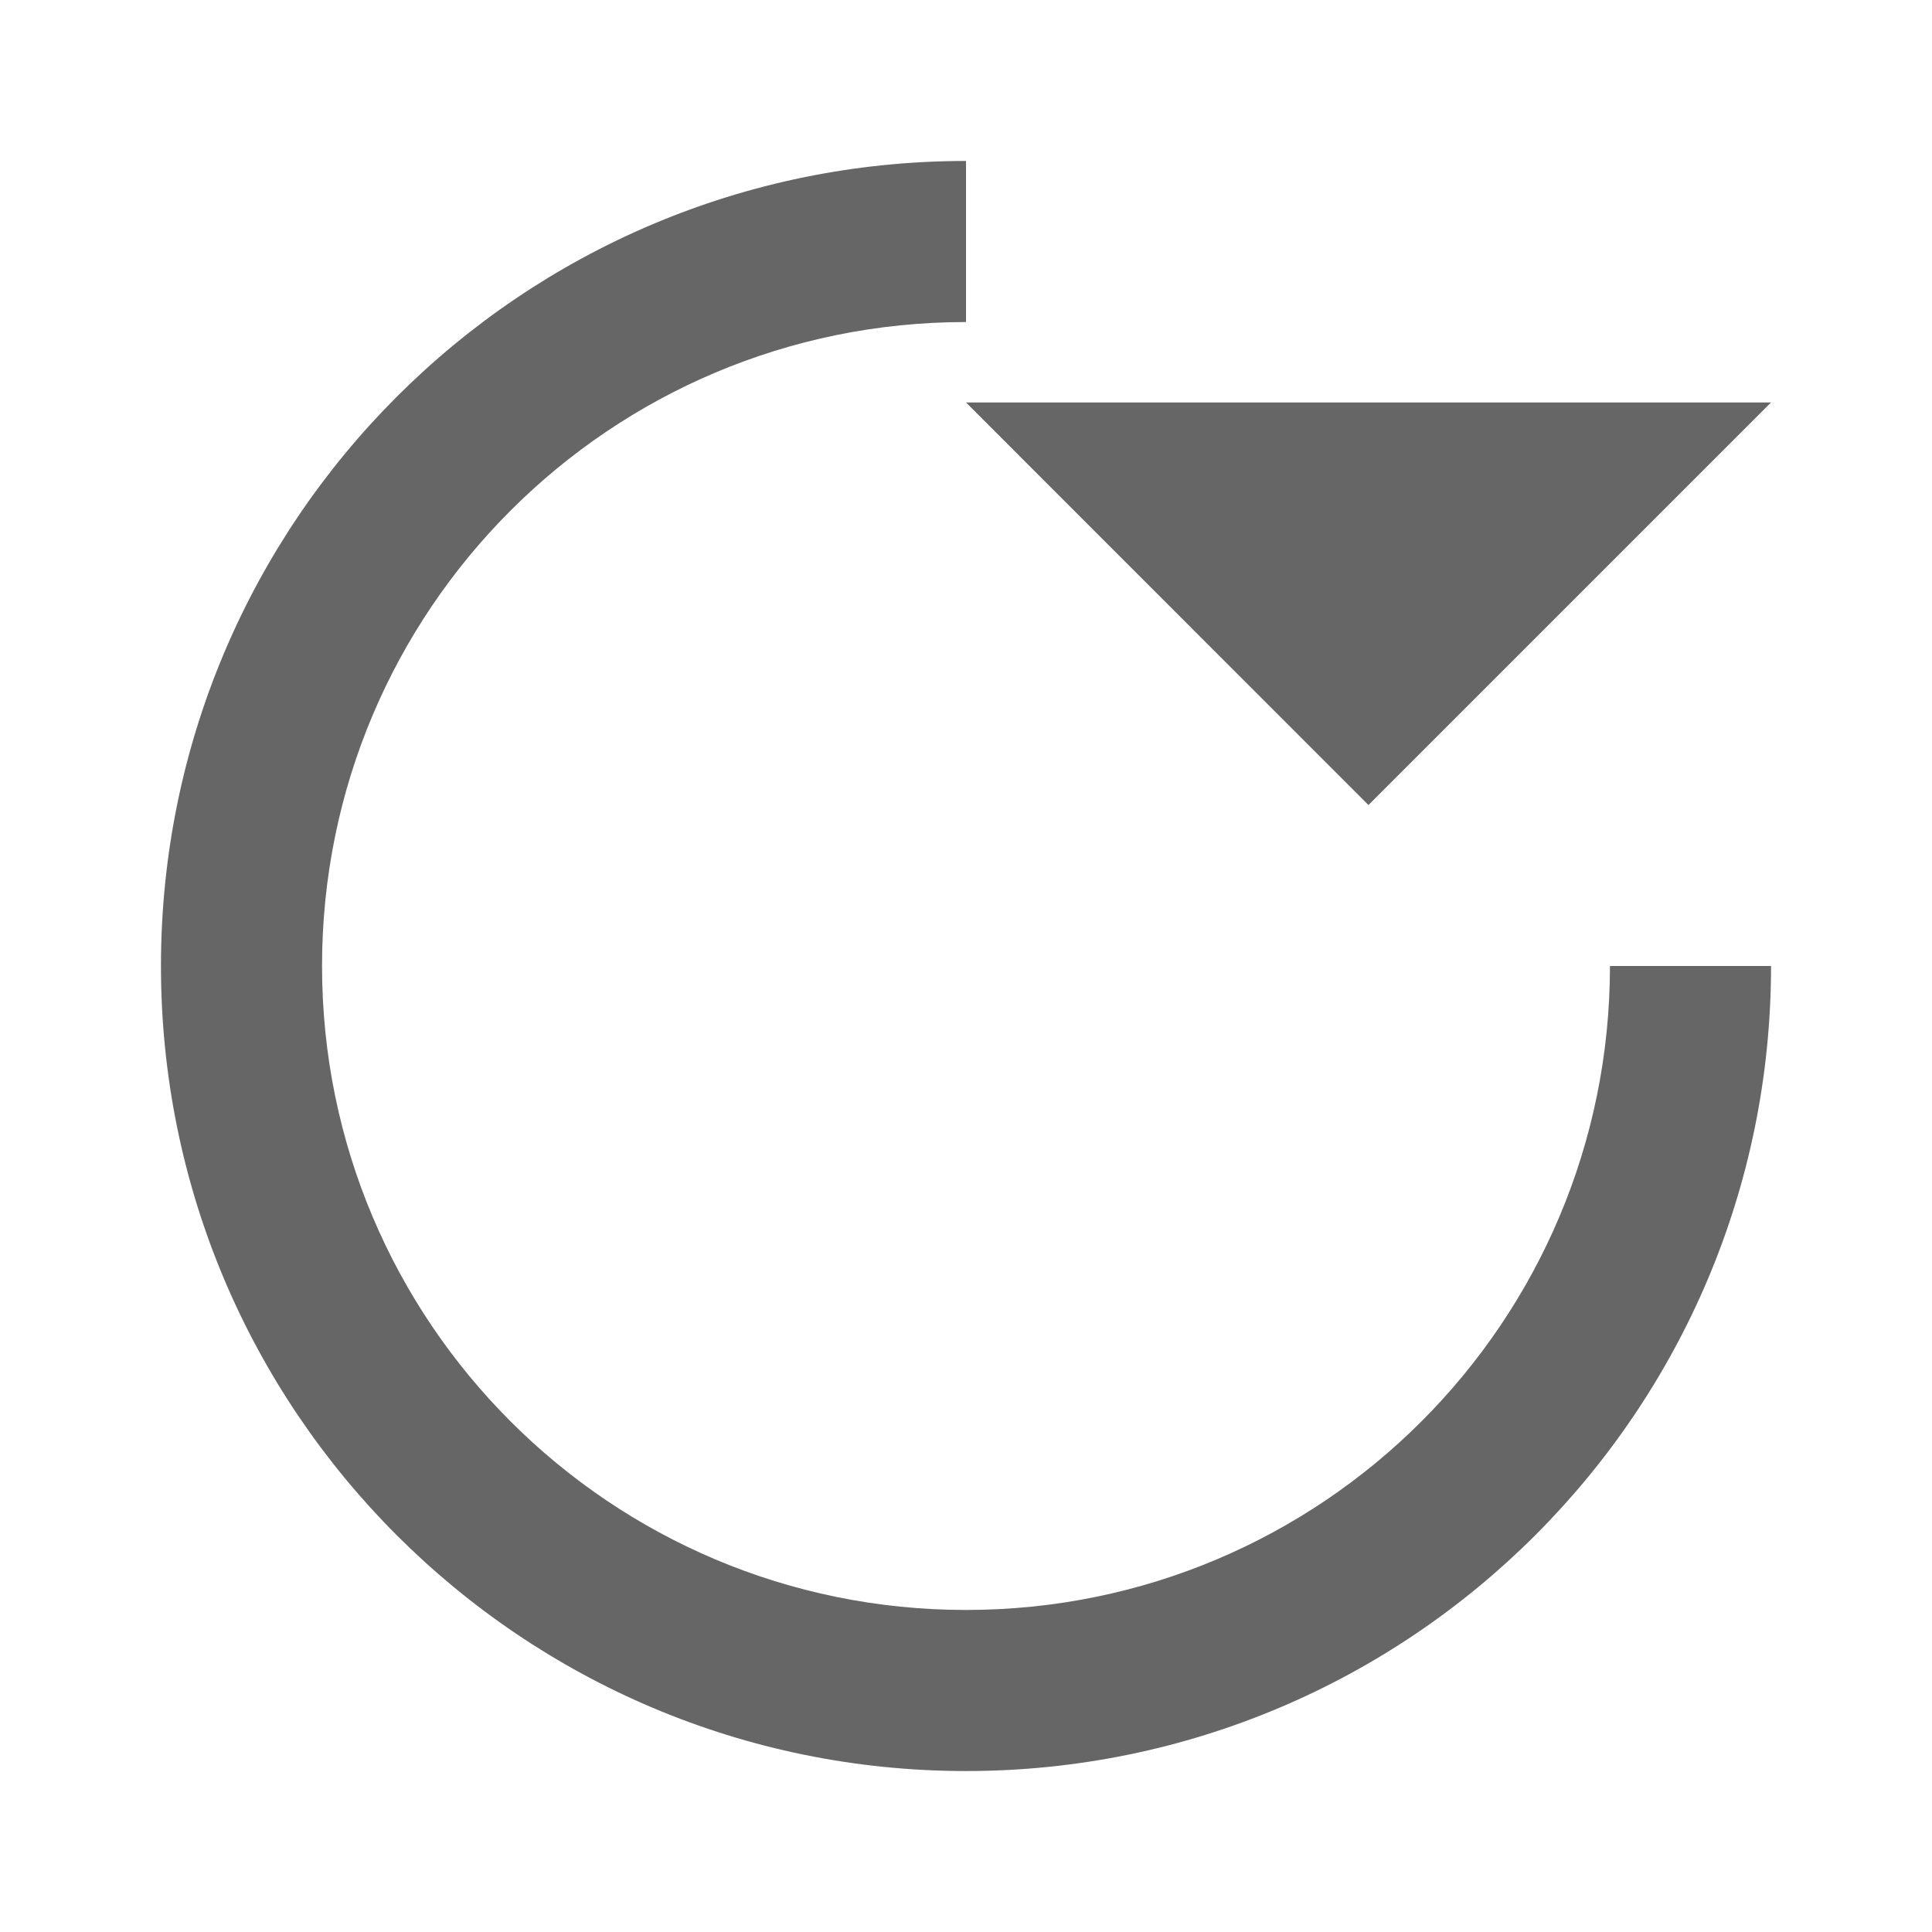 <svg width="16" height="16" viewBox="0 0 16 16" fill="none" xmlns="http://www.w3.org/2000/svg">
  <path d="M8 2.667C5.053 2.667 2.667 5.053 2.667 8C2.667 10.947 5.053 13.333 8 13.333C10.947 13.333 13.333 10.947 13.333 8H14.667C14.667 11.682 11.682 14.667 8 14.667C4.318 14.667 1.333 11.682 1.333 8C1.333 4.318 4.318 1.333 8 1.333V2.667Z" fill="#666666"/>
  <path d="M14.667 3.333L11.333 6.667L8 3.333H14.667Z" fill="#666666"/>
</svg> 